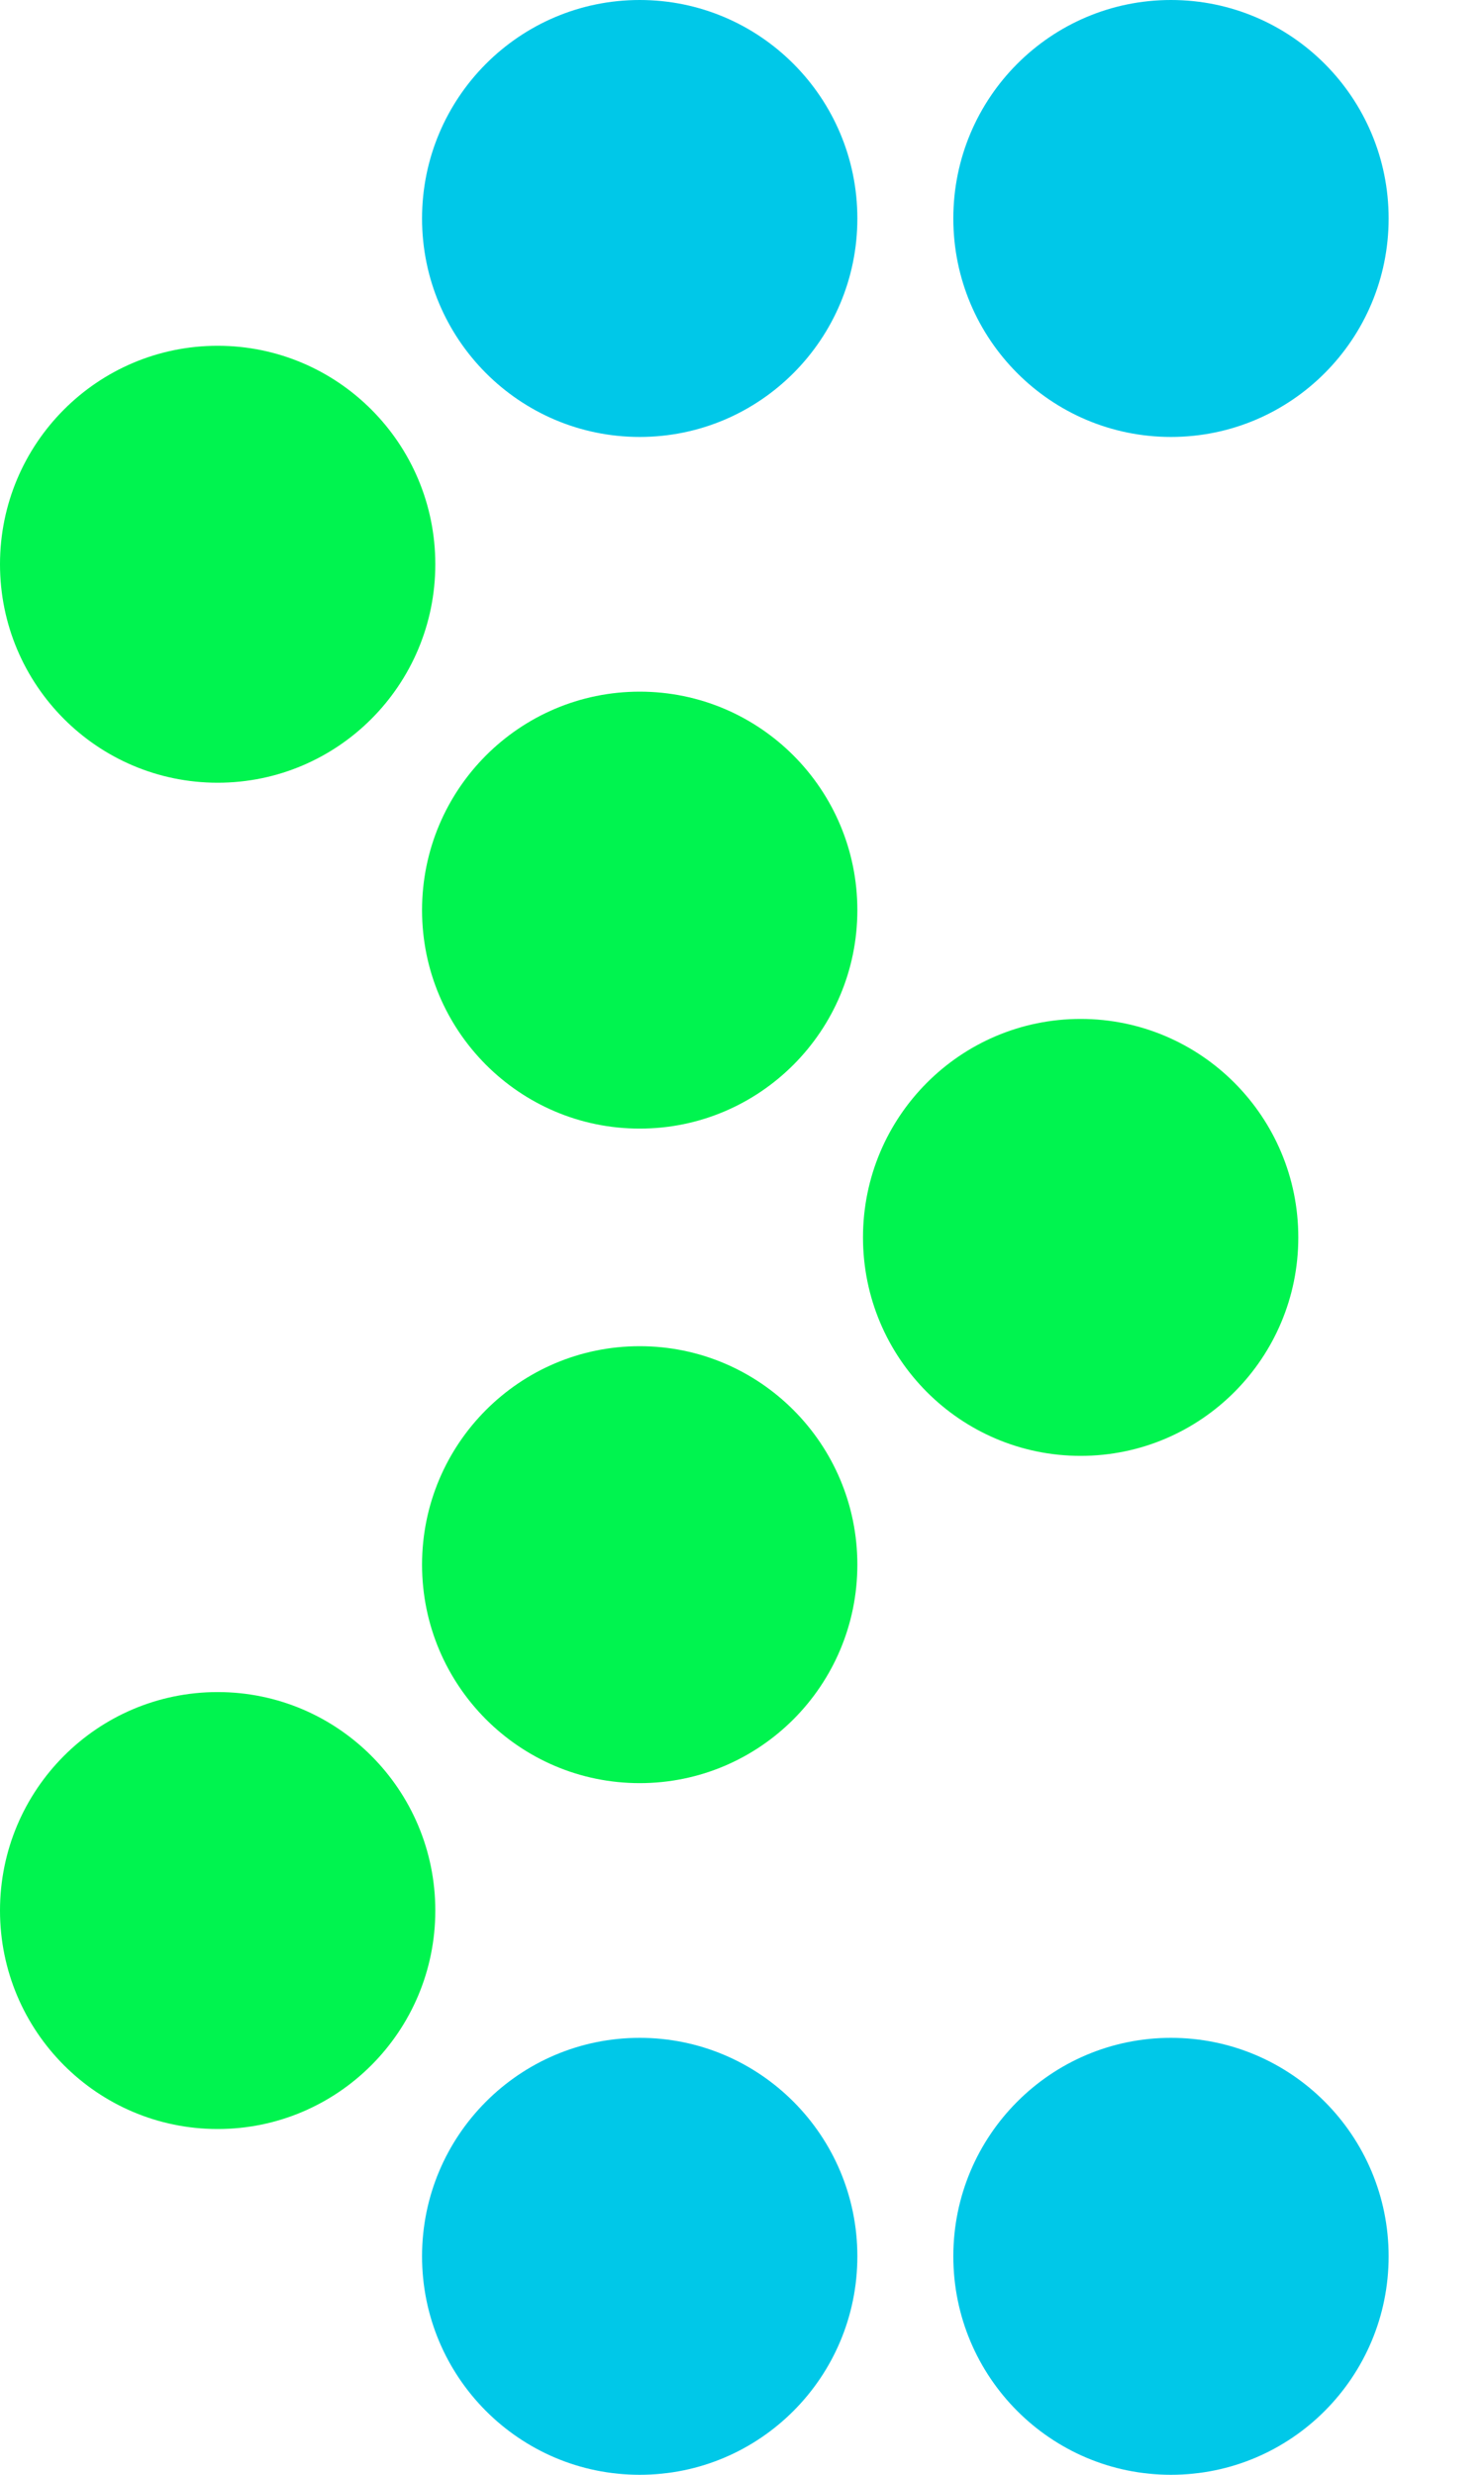 <svg width="15" height="25" viewBox="0 0 15 25" fill="none" xmlns="http://www.w3.org/2000/svg">
<path d="M11.836 4.414C13.051 4.414 14.036 3.426 14.036 2.207C14.036 0.988 13.051 0 11.836 0C10.621 0 9.636 0.988 9.636 2.207C9.636 3.426 10.621 4.414 11.836 4.414Z" fill="#00C8E8"/>
<path d="M2.2 7.907C3.415 7.907 4.4 6.919 4.4 5.7C4.4 4.481 3.415 3.493 2.2 3.493C0.985 3.493 0 4.481 0 5.7C0 6.919 0.985 7.907 2.2 7.907Z" fill="#00F44F"/>
<path d="M6.466 4.414C7.681 4.414 8.666 3.426 8.666 2.207C8.666 0.988 7.681 0 6.466 0C5.251 0 4.266 0.988 4.266 2.207C4.266 3.426 5.251 4.414 6.466 4.414Z" fill="#00C8E8"/>
<path d="M10.923 14.707C12.138 14.707 13.123 13.719 13.123 12.5C13.123 11.281 12.138 10.293 10.923 10.293C9.708 10.293 8.723 11.281 8.723 12.5C8.723 13.719 9.708 14.707 10.923 14.707Z" fill="#00F44F"/>
<path d="M11.836 25C13.051 25 14.036 24.012 14.036 22.793C14.036 21.574 13.051 20.586 11.836 20.586C10.621 20.586 9.636 21.574 9.636 22.793C9.636 24.012 10.621 25 11.836 25Z" fill="#00C8E8"/>
<path d="M2.2 21.507C3.415 21.507 4.4 20.519 4.4 19.3C4.4 18.081 3.415 17.093 2.2 17.093C0.985 17.093 0 18.081 0 19.3C0 20.519 0.985 21.507 2.2 21.507Z" fill="#00F44F"/>
<path d="M6.466 25C7.681 25 8.666 24.012 8.666 22.793C8.666 21.574 7.681 20.586 6.466 20.586C5.251 20.586 4.266 21.574 4.266 22.793C4.266 24.012 5.251 25 6.466 25Z" fill="#00C8E8"/>
<path d="M6.466 11.401C7.681 11.401 8.666 10.413 8.666 9.194C8.666 7.975 7.681 6.987 6.466 6.987C5.251 6.987 4.266 7.975 4.266 9.194C4.266 10.413 5.251 11.401 6.466 11.401Z" fill="#00F44F"/>
<path d="M6.466 18.013C7.681 18.013 8.666 17.025 8.666 15.806C8.666 14.587 7.681 13.599 6.466 13.599C5.251 13.599 4.266 14.587 4.266 15.806C4.266 17.025 5.251 18.013 6.466 18.013Z" fill="#00F44F"/>
</svg>

